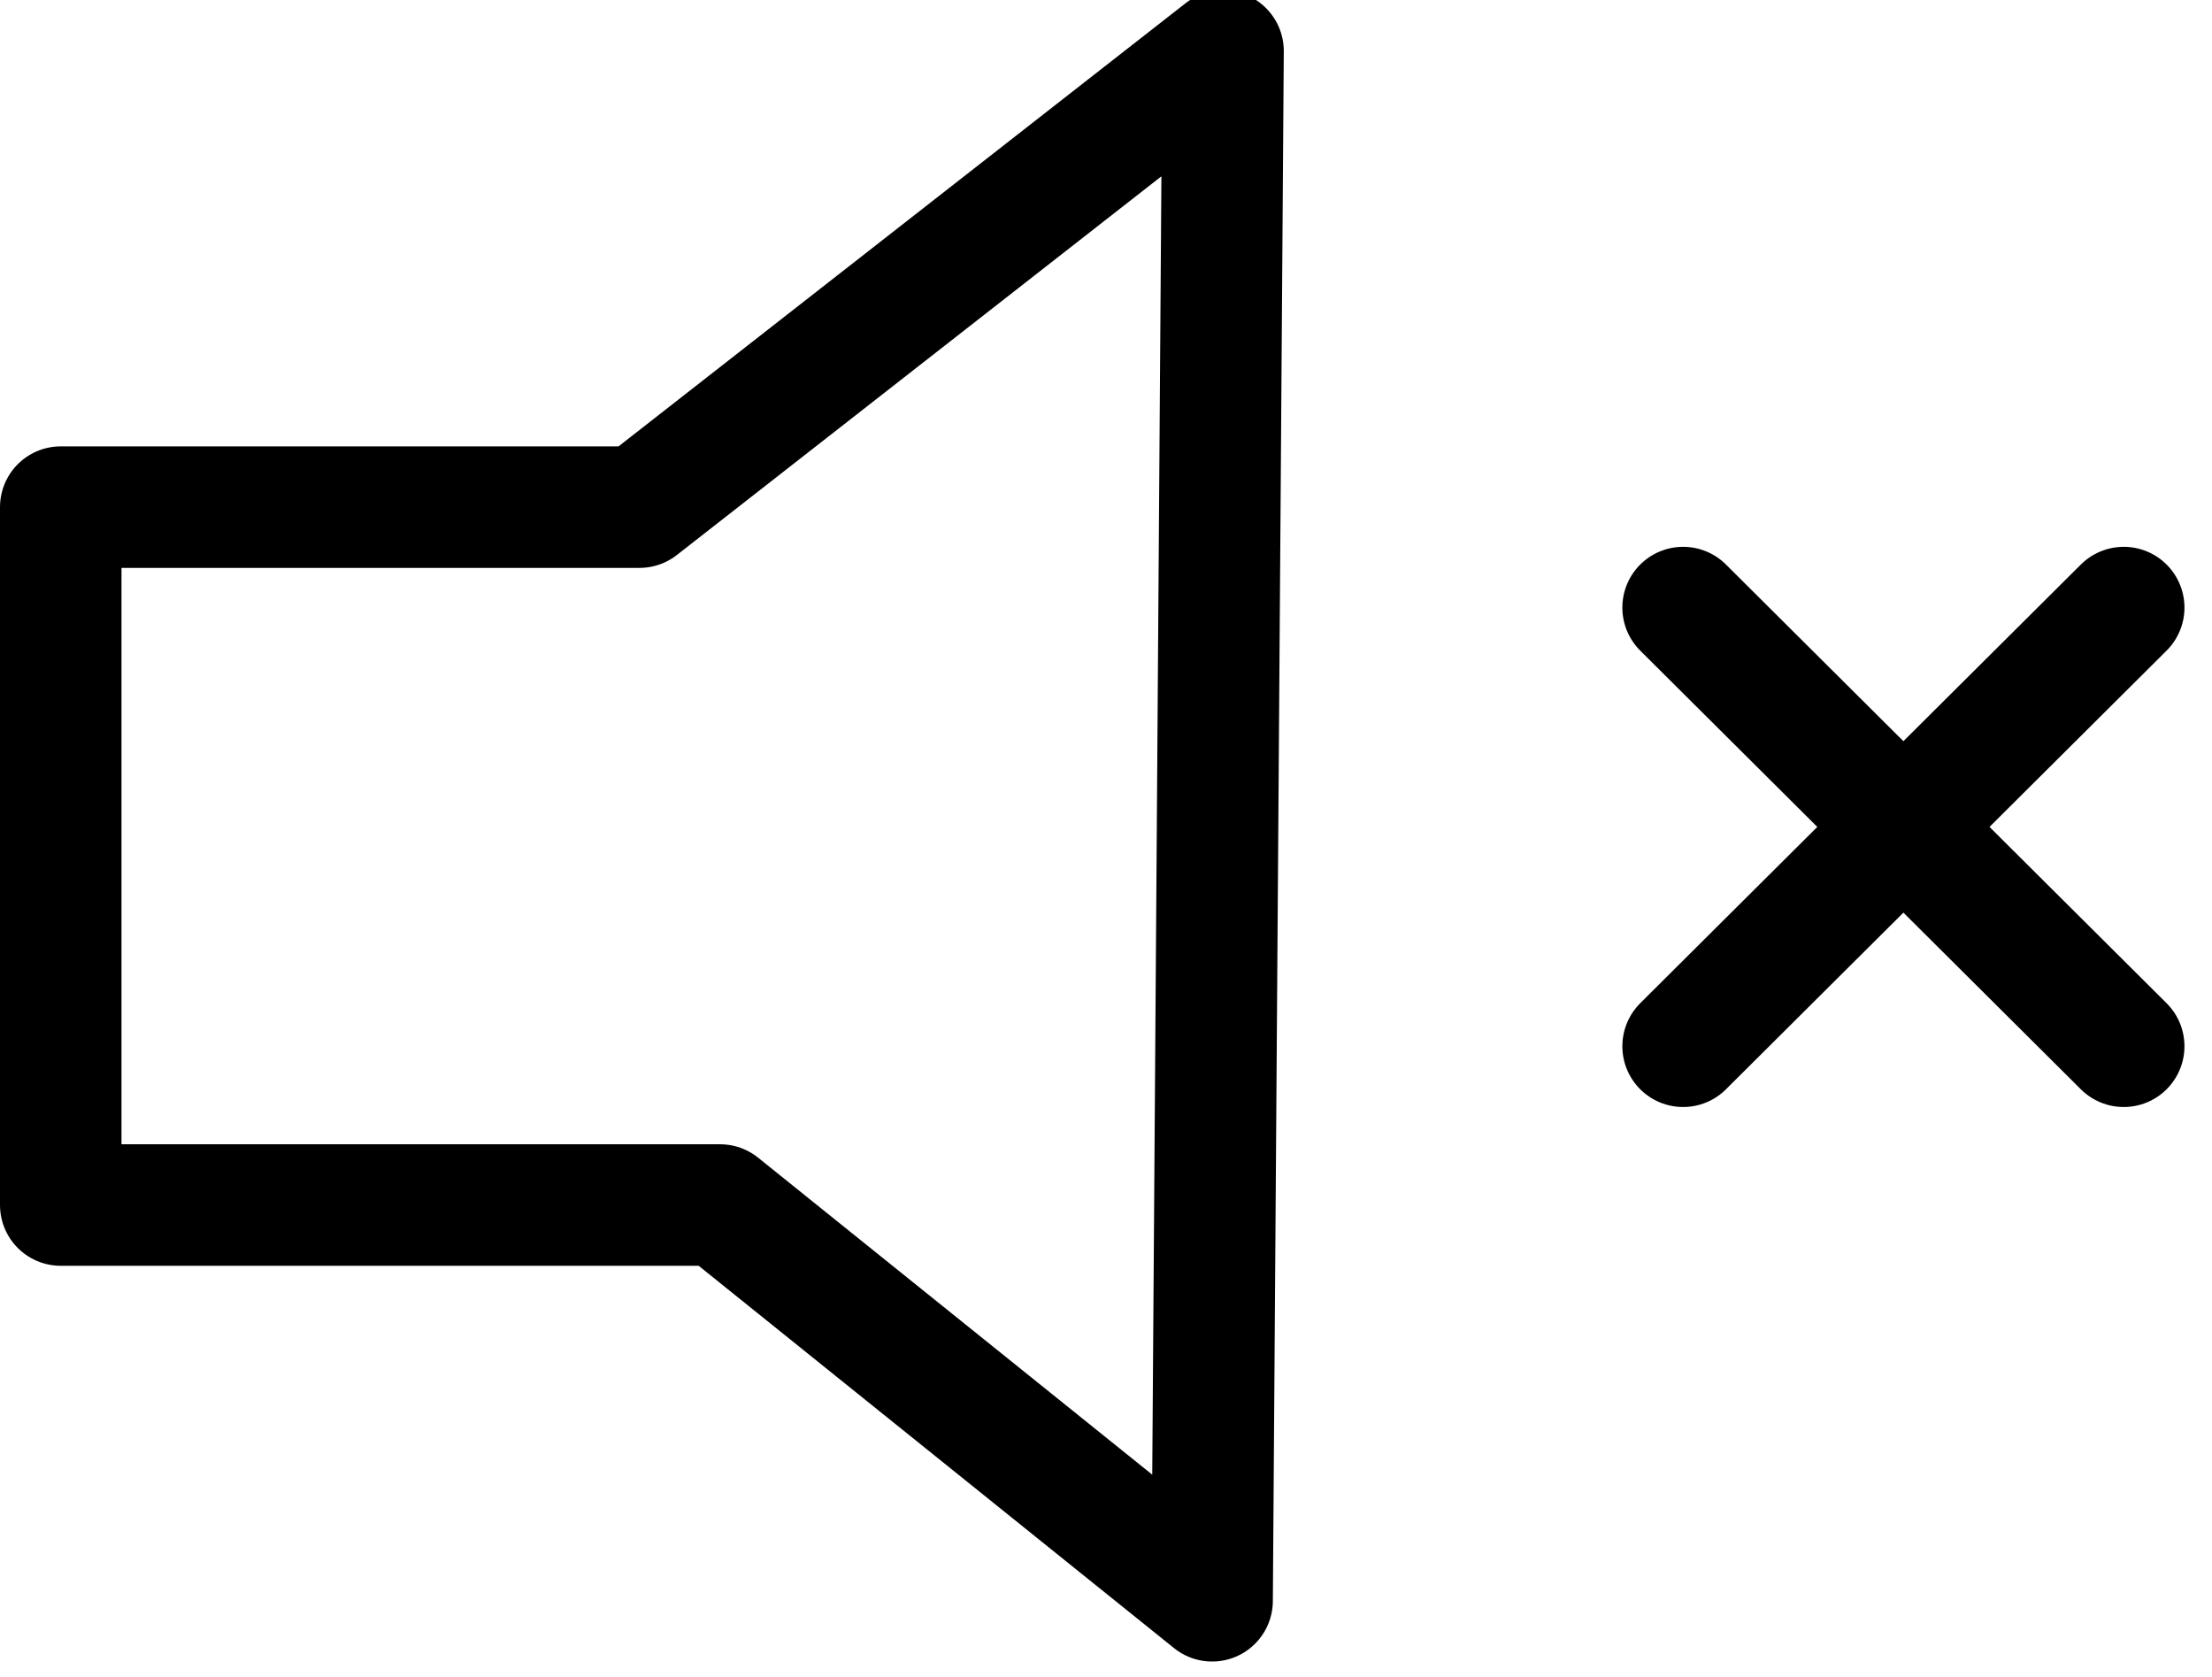 <svg xmlns="http://www.w3.org/2000/svg" viewBox="0 0 54.62 41.4"><defs><style>.cls-1,.cls-2{fill:none;stroke:#000;stroke-linejoin:round;stroke-width:3px;}.cls-2{stroke-linecap:round;}</style></defs><g id="Layer_6" data-name="Layer 6"><path class="cls-1" d="M30.2,1.26,15.79,12.52H1.5V29.75H17.78l12.15,9.77Z"/><path class="cls-2" d="M52.44,15,41.56,25.83"/><path class="cls-2" d="M52.44,25.83,41.56,15"/></g></svg>